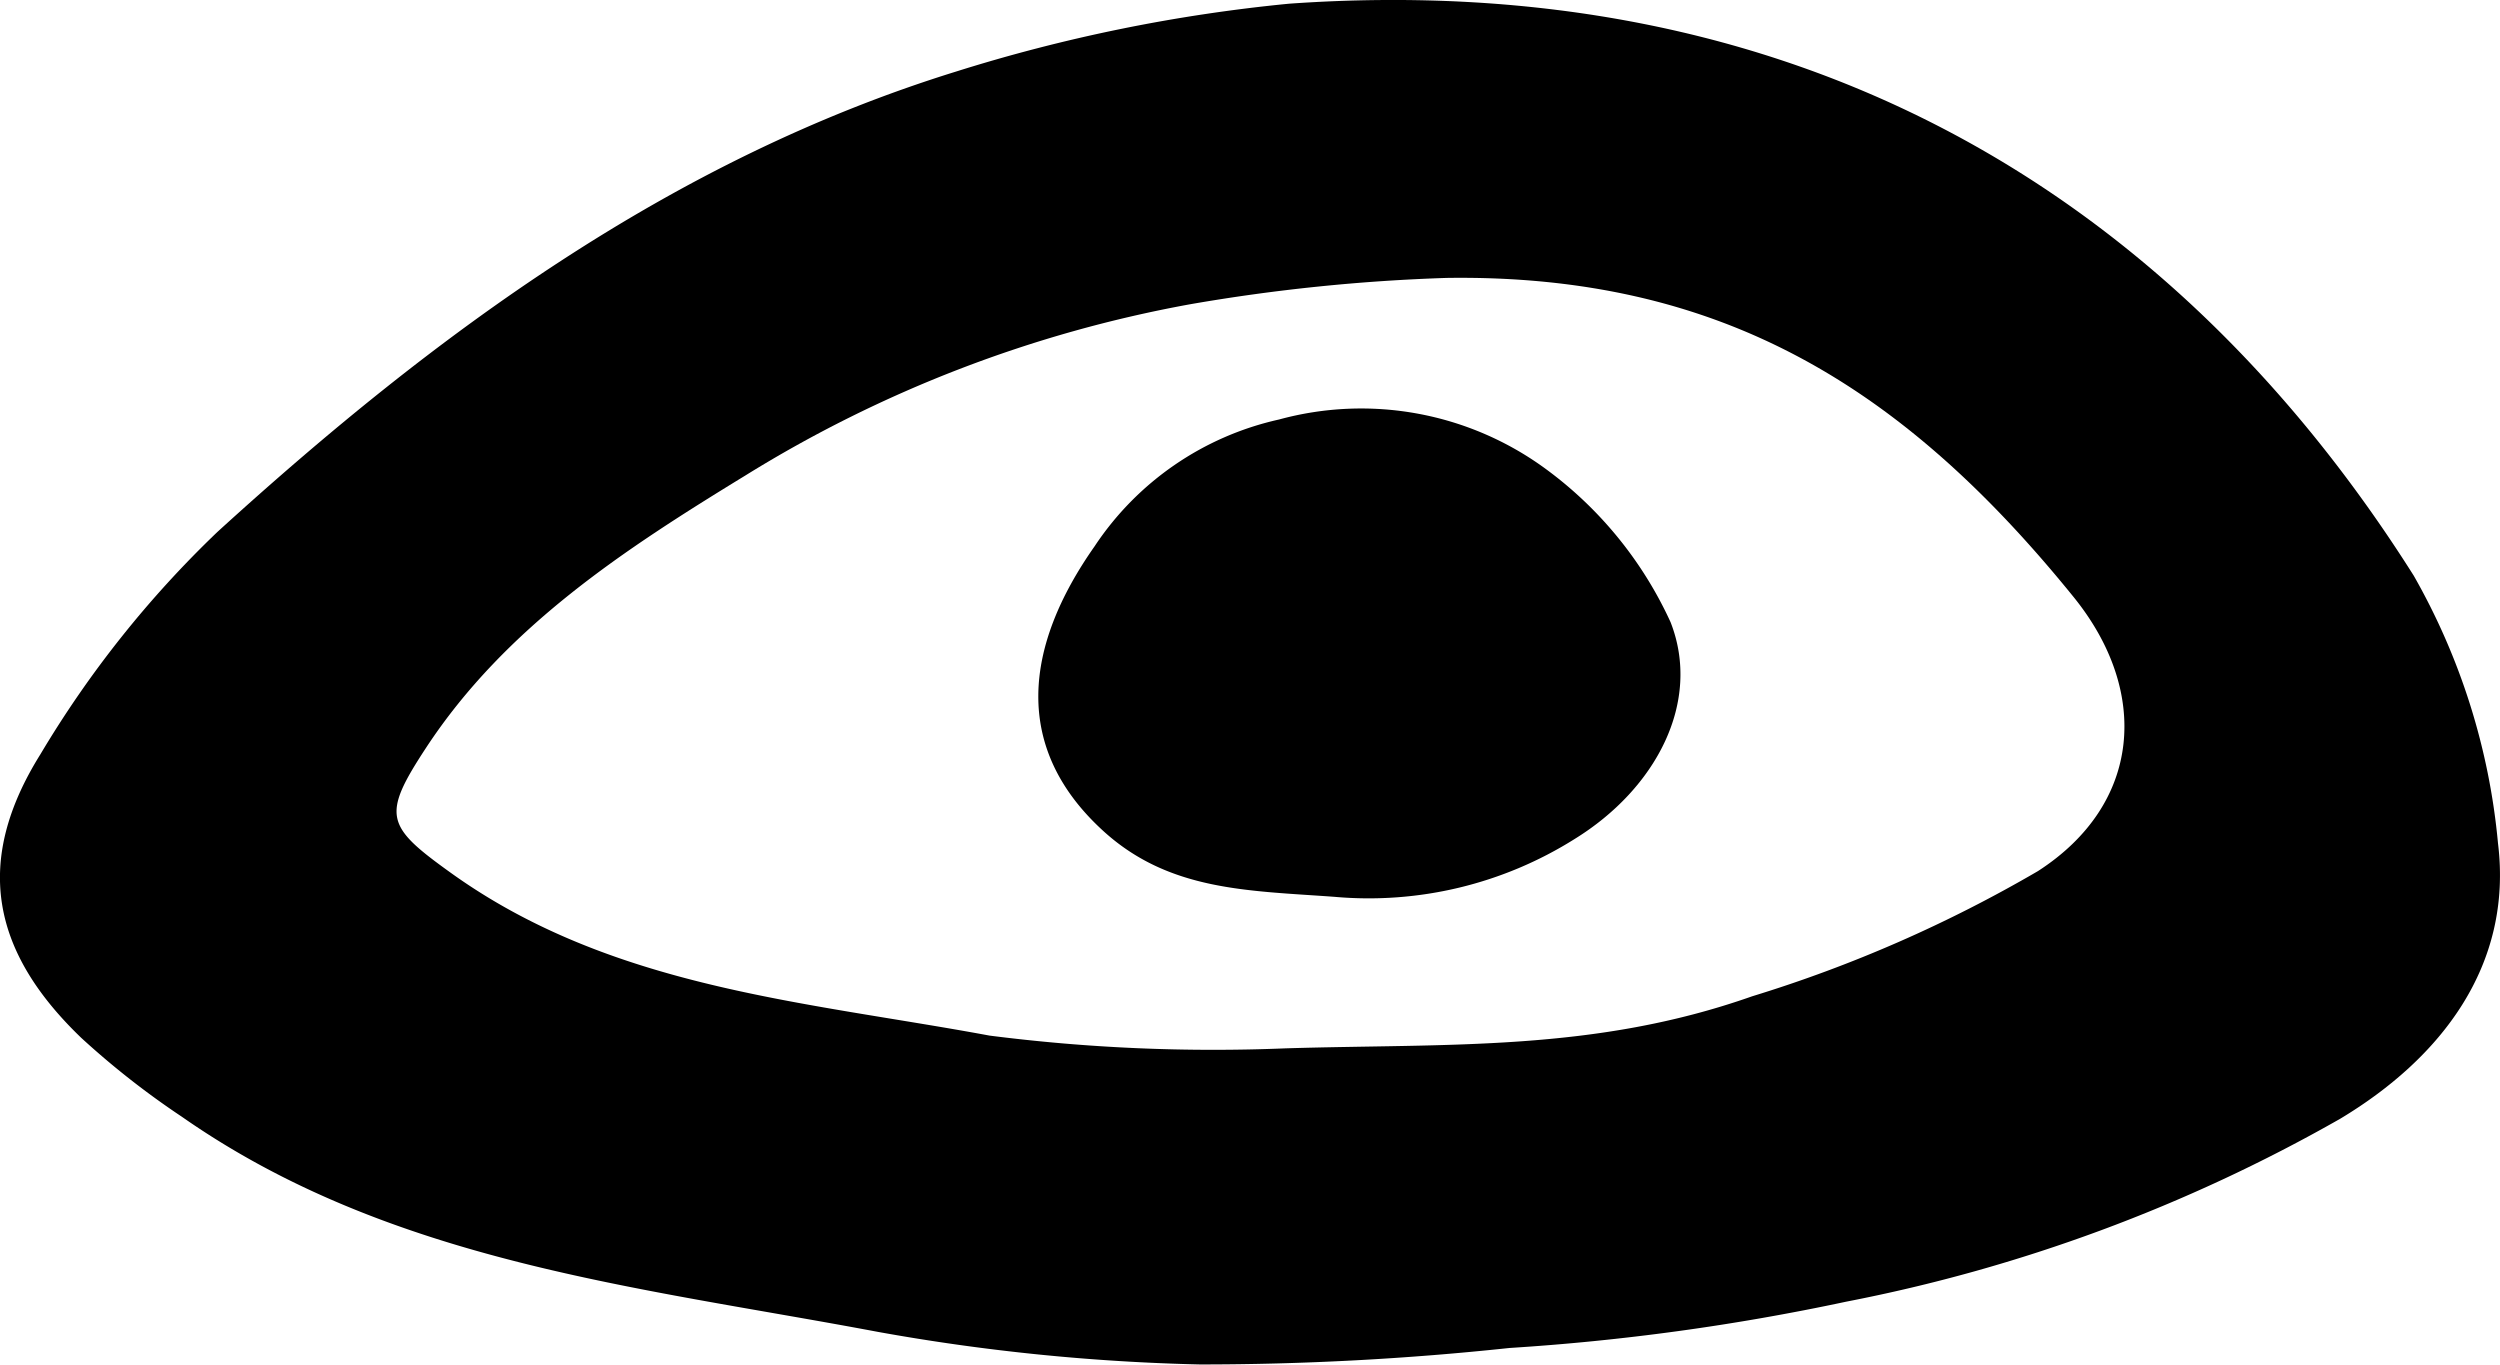 <svg xmlns="http://www.w3.org/2000/svg" viewBox="0 0 63.276 34.549">
    <path d="M32.634.093c12.581-.885,22.191,4.557,28.458,14.476a16.783,16.783,0,0,1,2.133,6.772c.382,3.103-1.448,5.448-3.995,6.976a41.048,41.048,0,0,1-12.507,4.63,58.415,58.415,0,0,1-8.518,1.171,73.609,73.609,0,0,1-7.833.417,52.434,52.434,0,0,1-8.154-.825c-6.06-1.142-12.333-1.754-17.617-5.446a20.934,20.934,0,0,1-2.545-1.996c-2.282-2.192-2.721-4.471-1.036-7.172a26.667,26.667,0,0,1,4.481-5.631C11.005,8.45,16.984,4.047,24.199,1.811A41.421,41.421,0,0,1,32.634.093Zm-.095,26.441c4.136-.126,7.812.092,11.811-1.318a34.271,34.271,0,0,0,7.231-3.168c2.625-1.693,2.842-4.542.904-6.936C48.188,9.804,43.572,6.937,36.622,7.034a46.685,46.685,0,0,0-6.5.667,32.349,32.349,0,0,0-11.258,4.335c-3.031,1.855-6.066,3.819-8.085,6.898-1.124,1.714-1.016,1.976.633,3.159,4.075,2.924,8.959,3.251,13.631,4.118A44.665,44.665,0,0,0,32.539,26.534Z"/>
    <path d="M33.775,22.699c-2.191-.16-4.189-.143-5.865-1.68-2.292-2.102-1.985-4.66-.208-7.188a7.577,7.577,0,0,1,4.67-3.213,7.895,7.895,0,0,1,6.75,1.25,9.925,9.925,0,0,1,3.161,3.88c.788,2.014-.359,4.21-2.428,5.487A9.785,9.785,0,0,1,33.775,22.699Z"/>
</svg>
